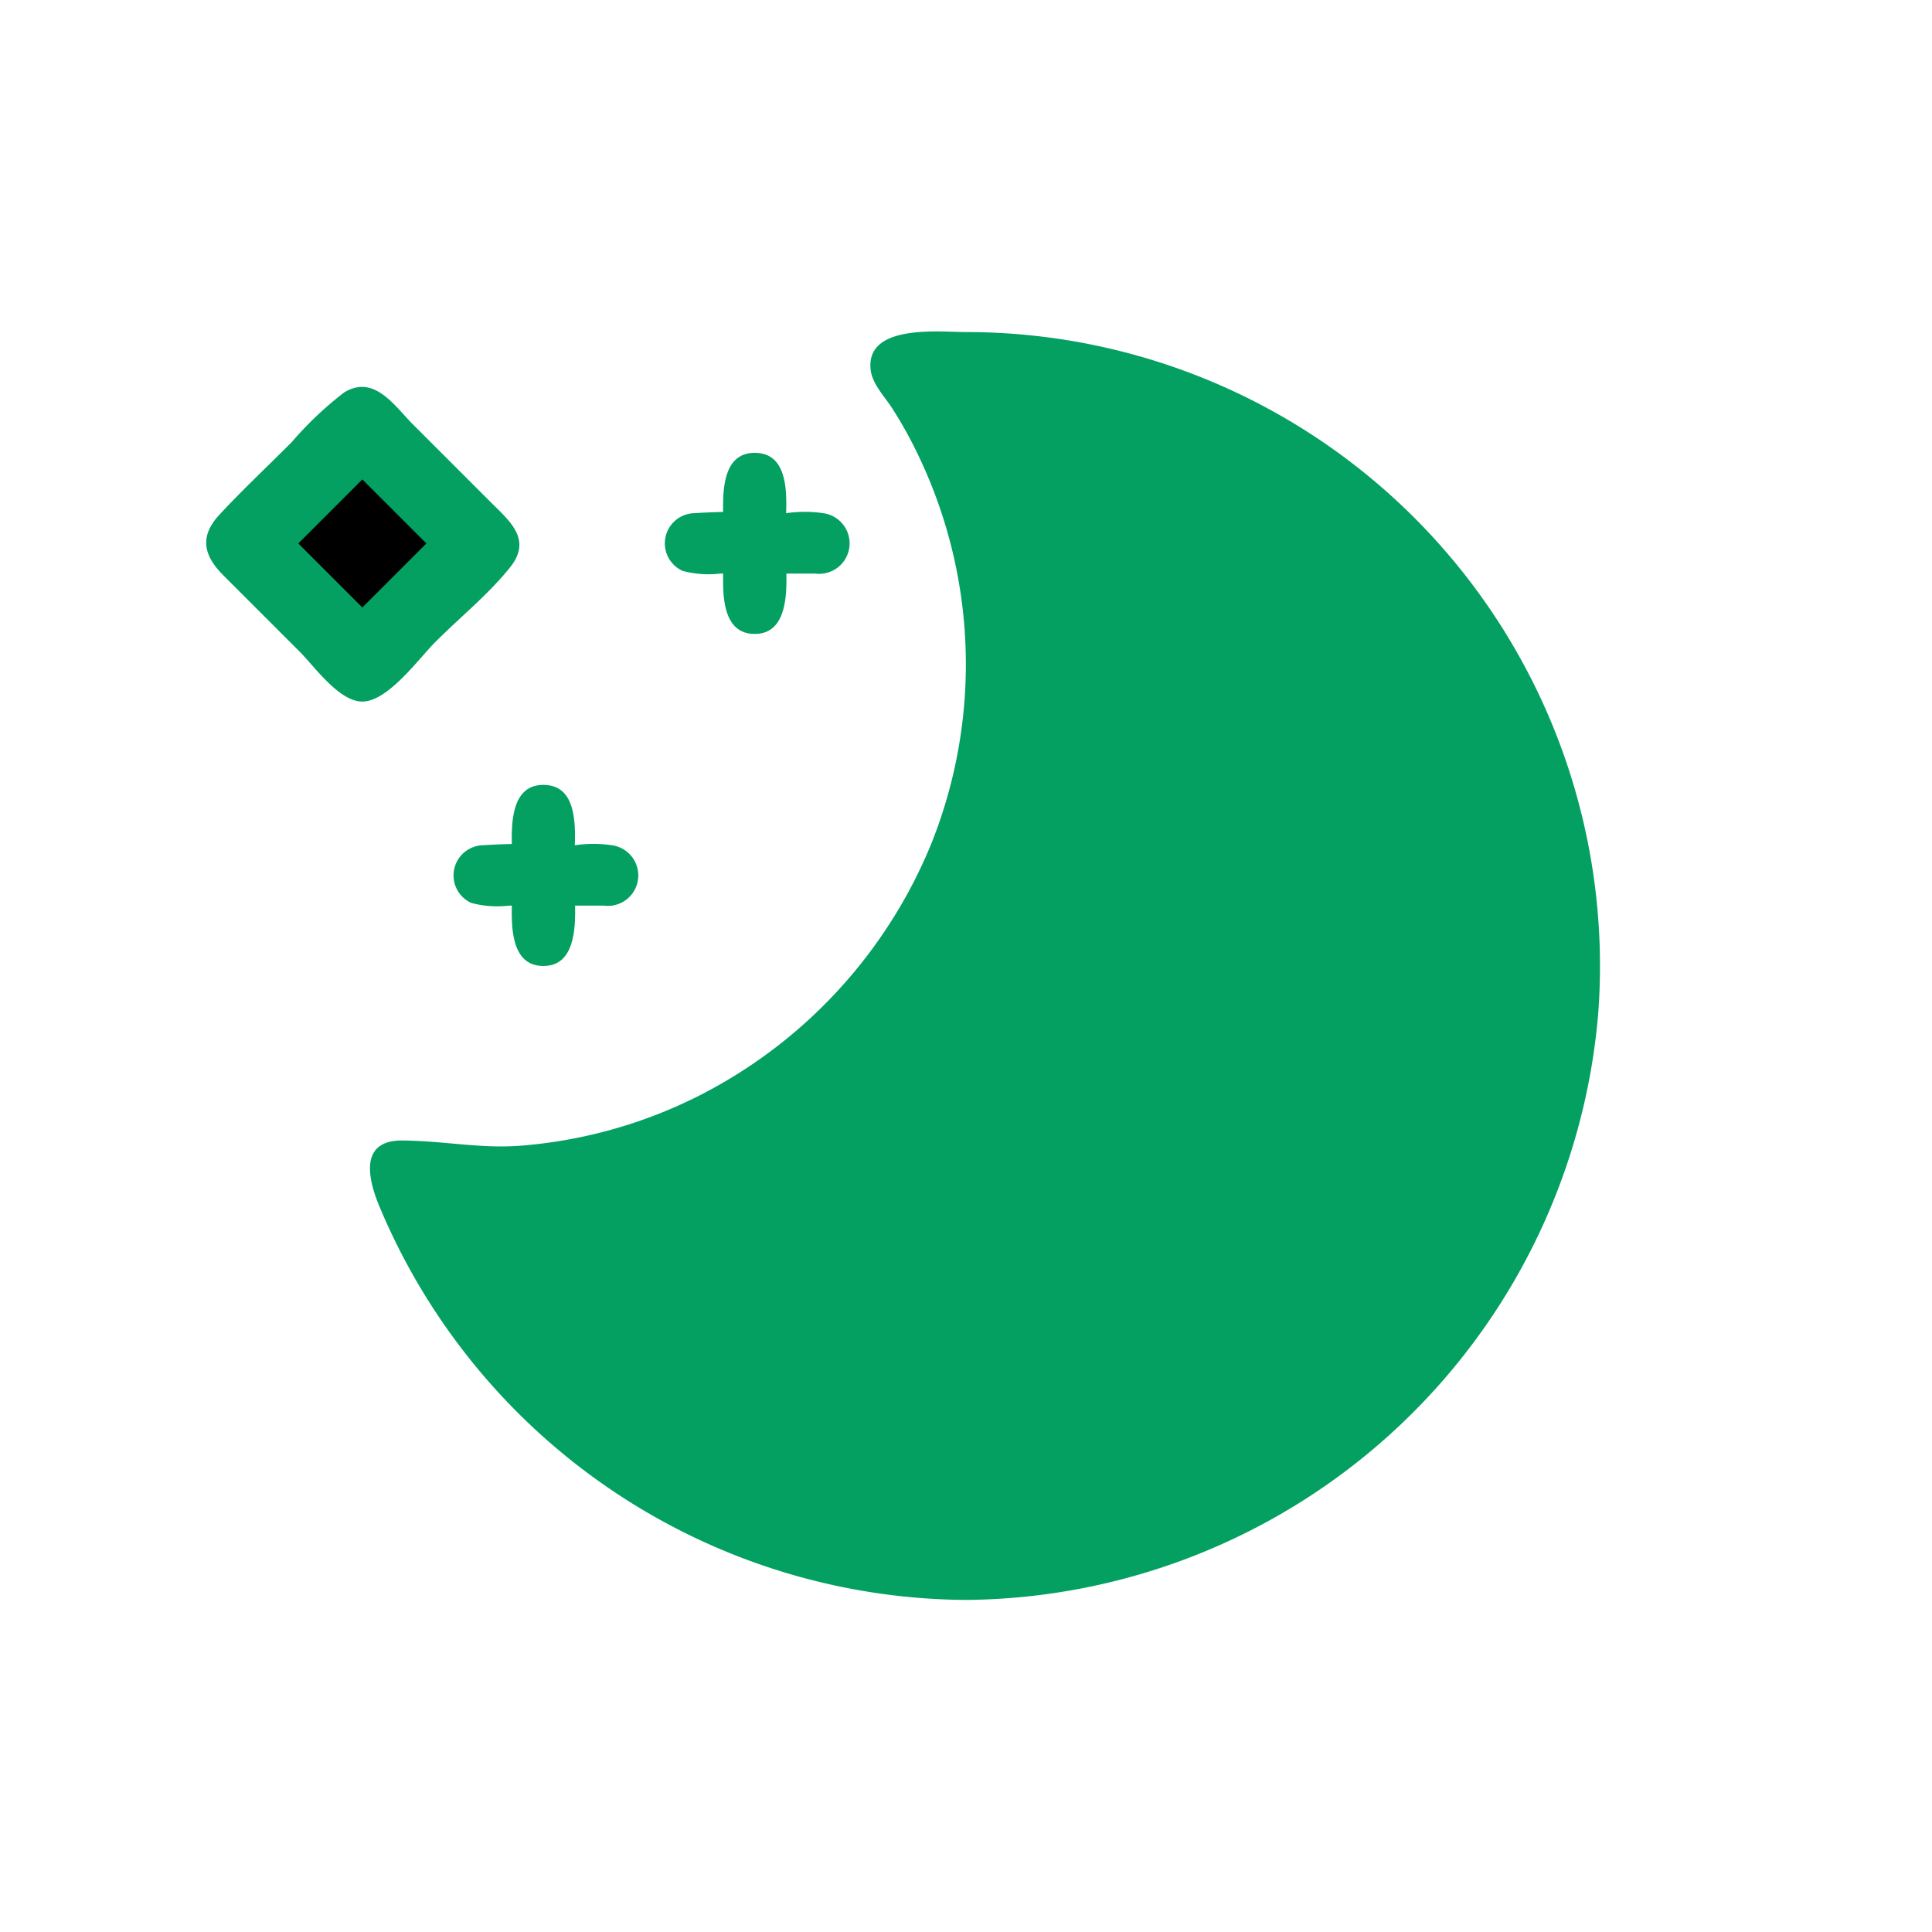 <?xml version="1.0" encoding="UTF-8" standalone="no"?>
<svg xmlns="http://www.w3.org/2000/svg" viewBox="0 0 64 64">
	<path fill="#03A062" d="M32,53A21.21,21.21,0,0,1,12.55,39.92c-.37-.91-.64-2.16.8-2.14s2.59.28,3.93.17a15.85,15.85,0,0,0,5.79-1.61,16.27,16.27,0,0,0,7.8-8.44A16,16,0,0,0,30.38,15a13.73,13.73,0,0,0-.81-1.45c-.24-.39-.68-.82-.73-1.31C28.68,10.72,31.13,11,32,11A21,21,0,0,1,52.94,33.61,21.2,21.2,0,0,1,32,53Z"/>
	<path fill="#03A062" d="M14.75,40a19.19,19.19,0,0,0,25.81,9,19,19,0,0,0-9-36A18.18,18.18,0,0,1,23.4,38.4,17.87,17.87,0,0,1,14.75,40Z"/>
	<path fill="#03A062" d="M25,21c-1.38,0-1-2.14-1-3s-.38-3,1-3,1,2.05,1,2.9S26.4,21,25,21Z"/>
	<path fill="#03A062" d="M27,19H23.86a3.3,3.3,0,0,1-1.25-.09A1,1,0,0,1,23,17a23.88,23.88,0,0,1,3.05,0,4.16,4.16,0,0,1,1.22,0A1,1,0,0,1,27,19Z"/>
	<path fill="#03A062" d="M20,30H16.86a3.3,3.3,0,0,1-1.25-.09A1,1,0,0,1,16,28a23.88,23.88,0,0,1,3.05,0,4.16,4.16,0,0,1,1.22,0A1,1,0,0,1,20,30Z"/>
	<path fill="#03A062" d="M18,32c-1.38,0-1-2.14-1-3s-.38-3,1-3,1,2.05,1,2.9S19.4,32,18,32Z"/>
	<path fill="#03A062" d="M12,23.24c-.77,0-1.59-1.17-2.07-1.65L7.4,19.06c-.63-.63-.82-1.26-.14-2s1.6-1.61,2.4-2.41A11.71,11.71,0,0,1,11.4,13c1-.61,1.67.45,2.28,1.06l2.63,2.63c.63.62,1.3,1.21.59,2.1s-1.63,1.63-2.42,2.42C13.93,21.73,12.88,23.24,12,23.24Z"/>
	<rect stroke="#03A062" x="10" y="16" width="4" height="4" transform="translate(-9.21 13.76) rotate(-45)"/>
</svg>